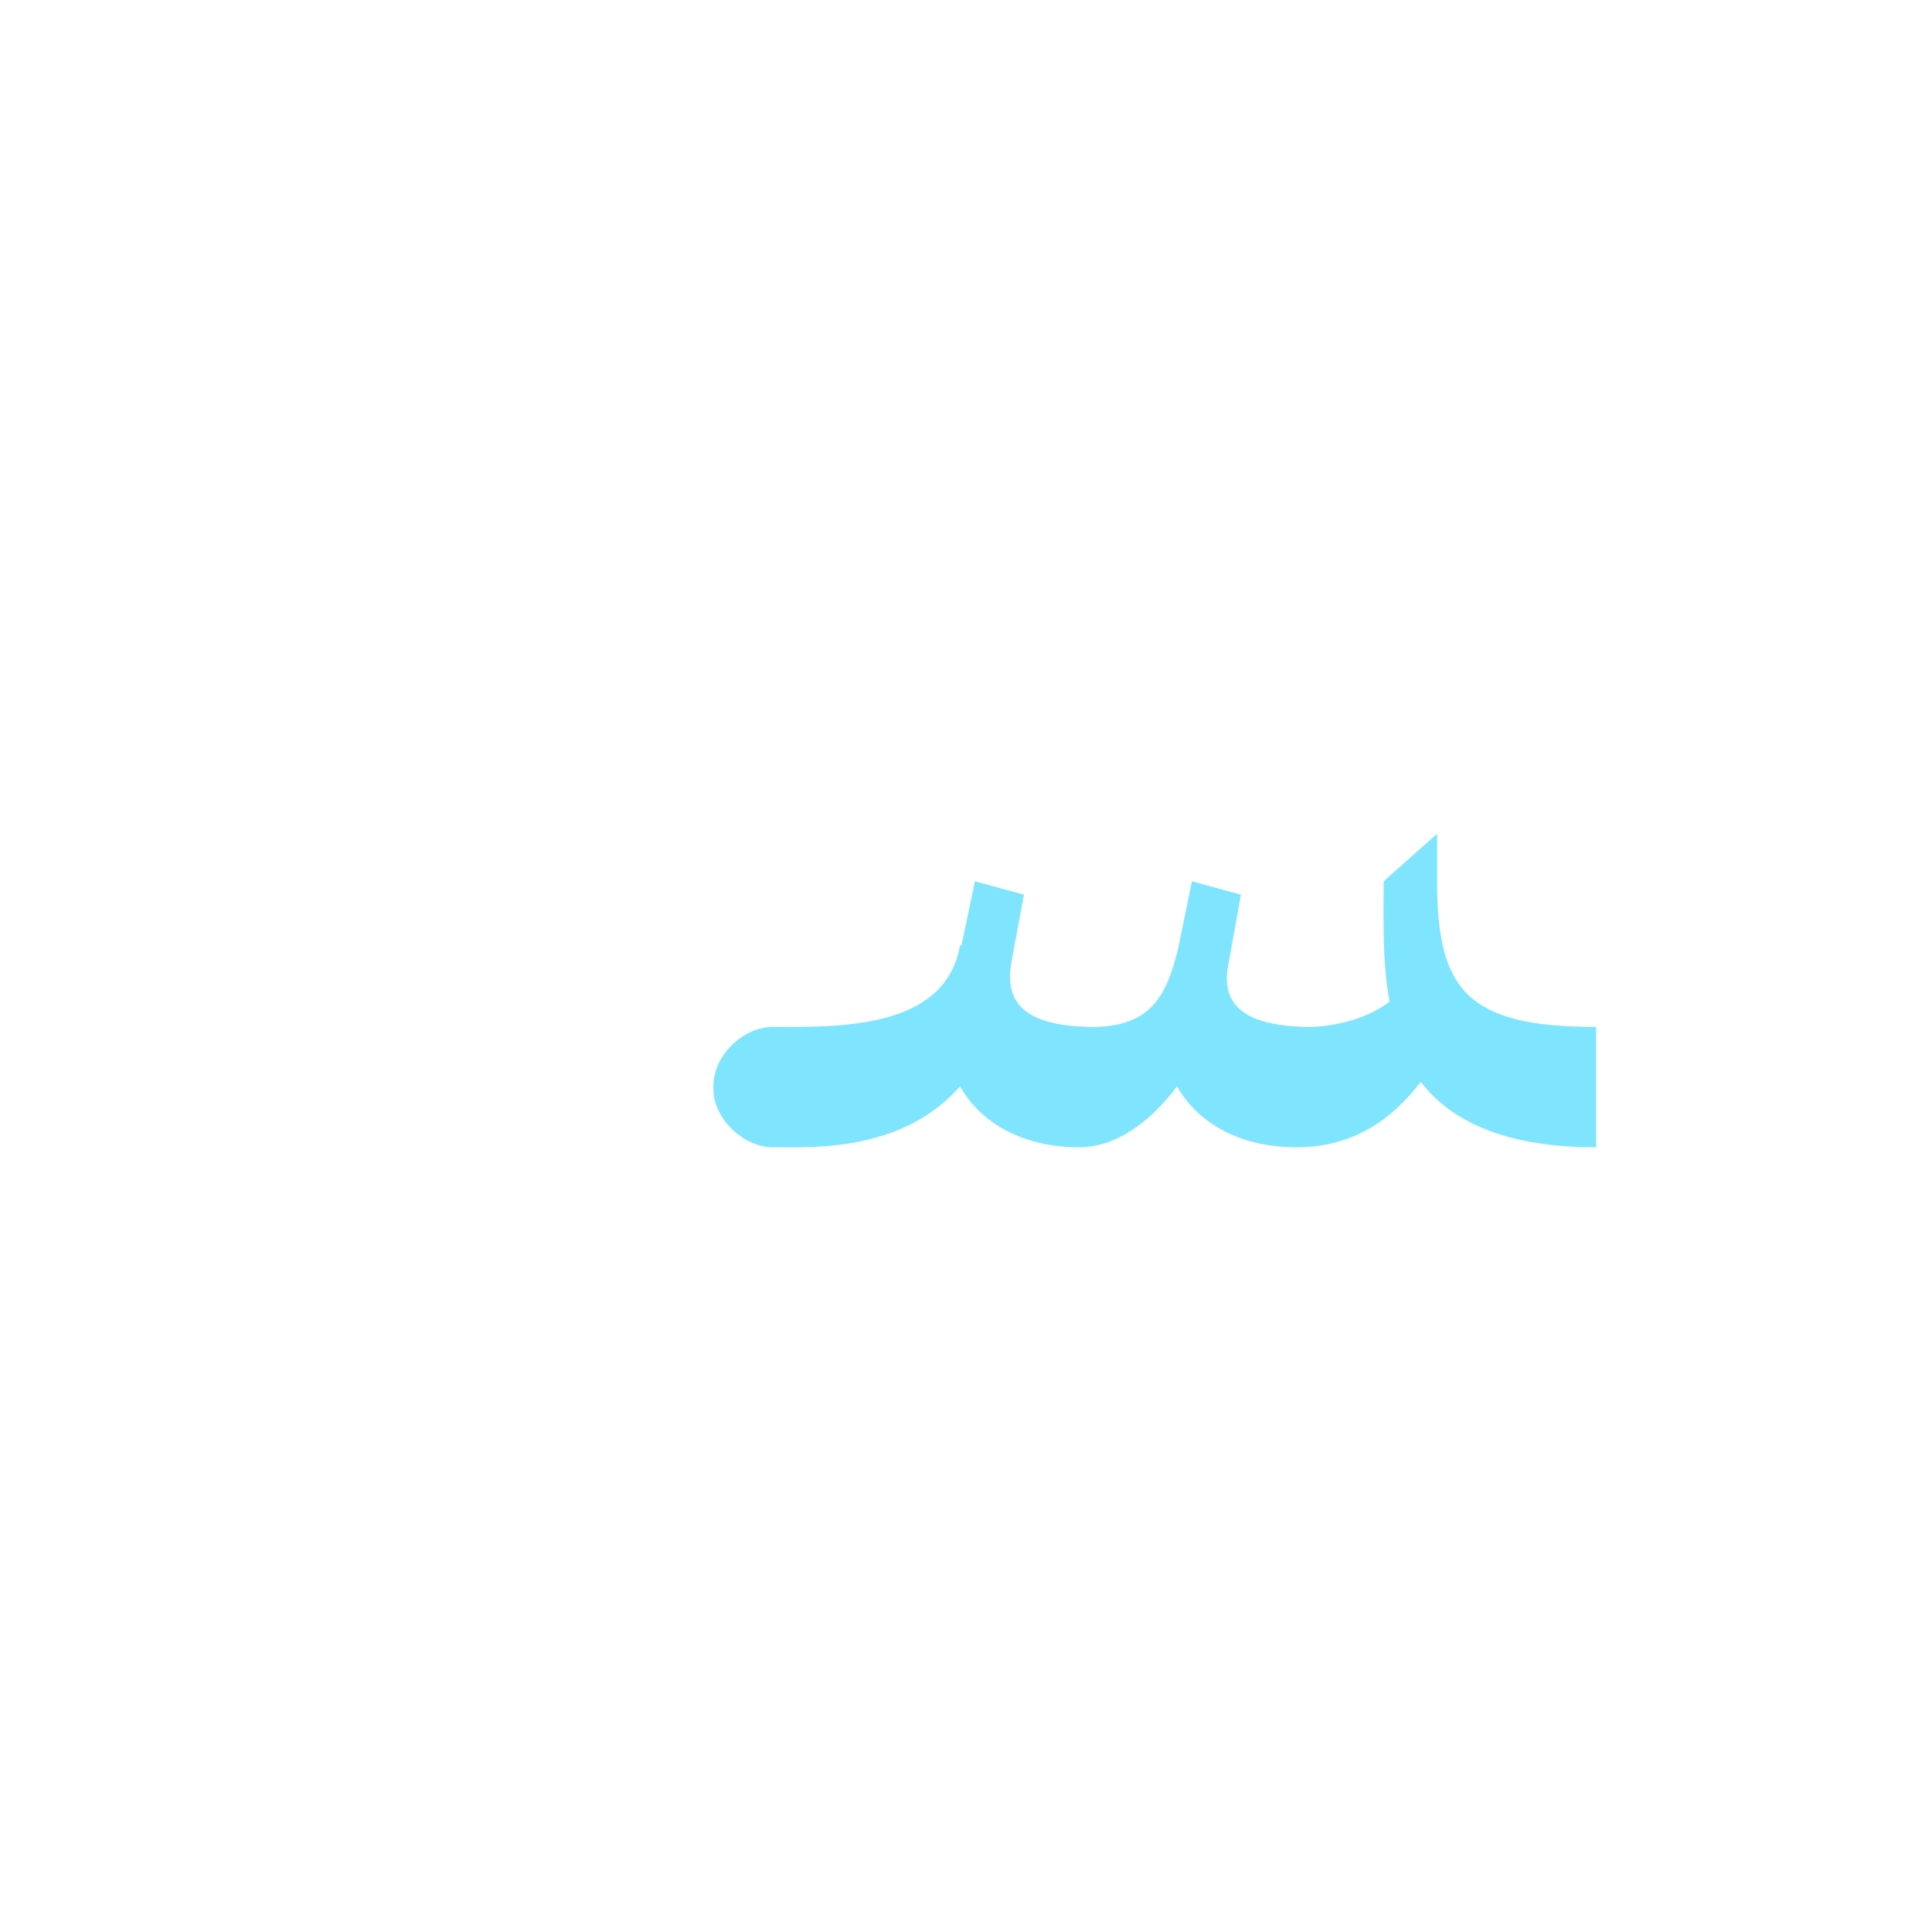 <?xml version="1.0" encoding="UTF-8"?>
<!DOCTYPE svg PUBLIC "-//W3C//DTD SVG 1.0//EN" "http://www.w3.org/TR/2001/REC-SVG-20010904/DTD/svg10.dtd">
<!-- Creator: CorelDRAW -->
<svg xmlns="http://www.w3.org/2000/svg" xml:space="preserve" width="1300px" height="1300px" version="1.0" style="shape-rendering:geometricPrecision; text-rendering:geometricPrecision; image-rendering:optimizeQuality; fill-rule:evenodd; clip-rule:evenodd"
viewBox="0 0 1300 1056"
 xmlns:xlink="http://www.w3.org/1999/xlink">
 <defs>
  <style type="text/css">
   <![CDATA[
    .fil4 {fill:#00CCFF;fill-opacity:0.502}
    .fil5 {fill:red;fill-opacity:0.502}
    .fil3 {fill:#FF6600;fill-opacity:0.502}
    .fil1 {fill:#660066;fill-opacity:0.549}
    .fil2 {fill:#663333;fill-opacity:0.549}
    .fil0 {fill:#CC6633}
   ]]>
  </style>
 </defs>
 <g id="_100:master" visibility="hidden">
  <path class="fil0" d="M423 650l25 0 0 -81 -25 0c-20,0 -40,19 -40,40 0,21 20,41 40,41z"/>
  <path class="fil1" d="M957 607l-14 -70c-17,19 -39,32 -88,32l-1 81c48,0 82,-20 103,-43z"/>
  <path class="fil1" d="M854 650l2 -81c-28,-1 -62,-19 -69,-25 -10,-7 6,-61 12,-87l-34 -7c-17,83 -31,119 -114,119l0 81c49,0 81,-20 102,-43 14,14 47,42 101,43z"/>
  <path class="fil1" d="M651 650l2 -81c-29,0 -62,-19 -69,-25 -11,-7 6,-61 11,-87l-33 -7c-17,83 -31,119 -114,119l0 81c48,0 80,-20 101,-43 14,14 48,42 102,43z"/>
  <path class="fil1" d="M1061 650l0 -81 -2 0c-65,0 -116,-32 -123,-154l-27 25c0,118 36,210 150,210l2 0z"/>
 </g>
 <g id="Layer_x0020_1" visibility="hidden">
  <path class="fil0" d="M491 650l0 -81c-21,0 -40,19 -41,40 0,21 20,41 41,41z"/>
  <path class="fil1" d="M801 553l15 -70 -34 -7 -5 19c-27,100 -117,96 -150,21l-18 85c58,82 167,68 192,-48z"/>
  <path class="fil2" d="M491 569l-1 81 24 0c48,0 111,-34 118,-68l27 -125 -34 -7 -10 45c-20,80 -81,74 -124,74z"/>
 </g>
 <g id="Layer_x0020_2" visibility="hidden">
  <path class="fil3" d="M975 434l-33 26 0 44c1,97 33,146 121,146l42 0 0 -81 -42 0c-74,0 -88,-32 -88,-99l0 -36z"/>
  <path class="fil0" d="M500 650l0 -81c-20,0 -40,19 -40,40 -1,21 20,41 40,41z"/>
  <path class="fil2" d="M780 479l0 38c0,52 -44,52 -71,52 -46,0 -62,-10 -75,-33l-17 49c10,35 33,65 92,65 81,0 103,-33 103,-133l0 -38c0,-10 -32,-10 -32,0z"/>
  <path class="fil2" d="M529 569l-29 0 0 81 22 0c82,0 128,-33 128,-133l0 -38c0,-10 -32,-10 -32,0l0 38c0,52 -62,52 -89,52z"/>
  <path class="fil2" d="M975 517l-32 0c0,52 -44,52 -72,52 -46,0 -62,-10 -75,-33l-16 49c10,35 33,65 91,65 82,0 104,-33 104,-133z"/>
 </g>
 <g id="Layer_x0020_3" visibility="hidden">
  <path class="fil4" d="M731 569l0 81c44,0 70,-27 82,-49 7,15 31,49 81,49l0 -81c-39,0 -65,-27 -65,-65l0 -25c0,-10 -33,-10 -33,0l0 25c0,50 -40,65 -65,65z"/>
  <path class="fil4" d="M894 569l0 81c44,0 69,-27 81,-49 19,39 60,49 114,49l0 -81c-47,0 -98,-2 -98,-65l0 -41c0,-11 -32,-11 -32,0l0 41c0,59 -49,65 -65,65z"/>
  <path class="fil4" d="M635 601c7,15 31,49 81,49l0 -81c-38,0 -65,-27 -65,-65l0 -25c0,-10 -33,-10 -33,0l0 25c0,60 -48,65 -97,65l-32 0 0 81 32 0c46,0 90,-5 114,-49z"/>
  <path class="fil0" d="M489 650l0 -81c-20,0 -40,19 -40,40 -1,21 20,41 40,41z"/>
  <polygon class="fil0" points="716,569 716,650 731,650 731,569 "/>
 </g>
 <g id="Layer_x0020_4" visibility="hidden">
  <path class="fil0" d="M471 650l0 -81c-20,0 -40,19 -40,40 0,21 20,41 40,41z"/>
  <path class="fil4" d="M622 552l-32 65c48,23 79,34 109,33 66,-2 93,-54 98,-78l20 -101 -31 6 -11 44c-7,27 -32,48 -70,48 -23,-1 -47,-4 -83,-17z"/>
  <path class="fil4" d="M471 569l0 81 81 0c67,0 94,-54 99,-78l20 -101 -31 6 -11 44c-7,27 -32,47 -71,48l-87 0z"/>
  <path class="fil4" d="M967 572l-21 -51c-7,27 -32,48 -71,48 -22,-1 -47,-4 -82,-17l-33 65c49,23 80,34 109,33 67,-2 94,-54 98,-78z"/>
  <path class="fil4" d="M961 432l-37 23c10,109 22,195 141,195l24 0 0 -81 -25 0c-83,0 -95,-73 -103,-137z"/>
 </g>
 <g id="Layer_x0020_5" visibility="hidden">
  <path class="fil0" d="M471 650l0 -81c-20,0 -40,19 -40,40 0,21 20,41 40,41z"/>
  <path class="fil4" d="M688 569l1 81c88,0 108,-69 123,-145l-32 6c-12,49 -43,58 -92,58z"/>
  <path class="fil4" d="M518 569l-47 0 0 81 47 0c87,0 107,-69 123,-145l-32 6c-12,49 -43,58 -91,58z"/>
  <path class="fil5" d="M688 569l6 81c-103,0 -109,-81 -99,-115l20 -65 39 -7 -15 52c-11,34 6,54 49,54z"/>
  <path class="fil4" d="M942 439l-32 32c0,81 17,179 130,179l27 0 0 -81 -27 0c-74,0 -95,-55 -98,-130z"/>
  <path class="fil4" d="M964 573l-25 -34c-16,24 -43,30 -80,30l1 81c59,0 88,-32 104,-77z"/>
  <path class="fil5" d="M859 569l6 81c-104,0 -110,-81 -100,-115l20 -65 40 -7 -16 52c-10,34 7,54 50,54z"/>
 </g>
 <g id="Layer_x0020_6">
  <path class="fil4" d="M967 439l0 32c0,73 20,98 107,98l0 81c-62,0 -98,-18 -118,-44 -20,26 -46,44 -84,44 -37,0 -66,-16 -80,-41 -18,24 -41,41 -66,41 -37,0 -66,-16 -80,-41 -24,27 -59,41 -110,41l-16 0c-20,0 -41,-20 -40,-41 0,-21 20,-40 40,-40 44,0 116,2 126,-55l1 0 9 -43 33 9 -8 43c-5,25 2,46 56,46 37,-1 48,-20 56,-54l9 -44 33 9 -9 50c-3,22 8,39 57,39 20,-1 39,-7 52,-17 -5,-27 -4,-54 -4,-81l36 -32z"/>
 </g>
</svg>
